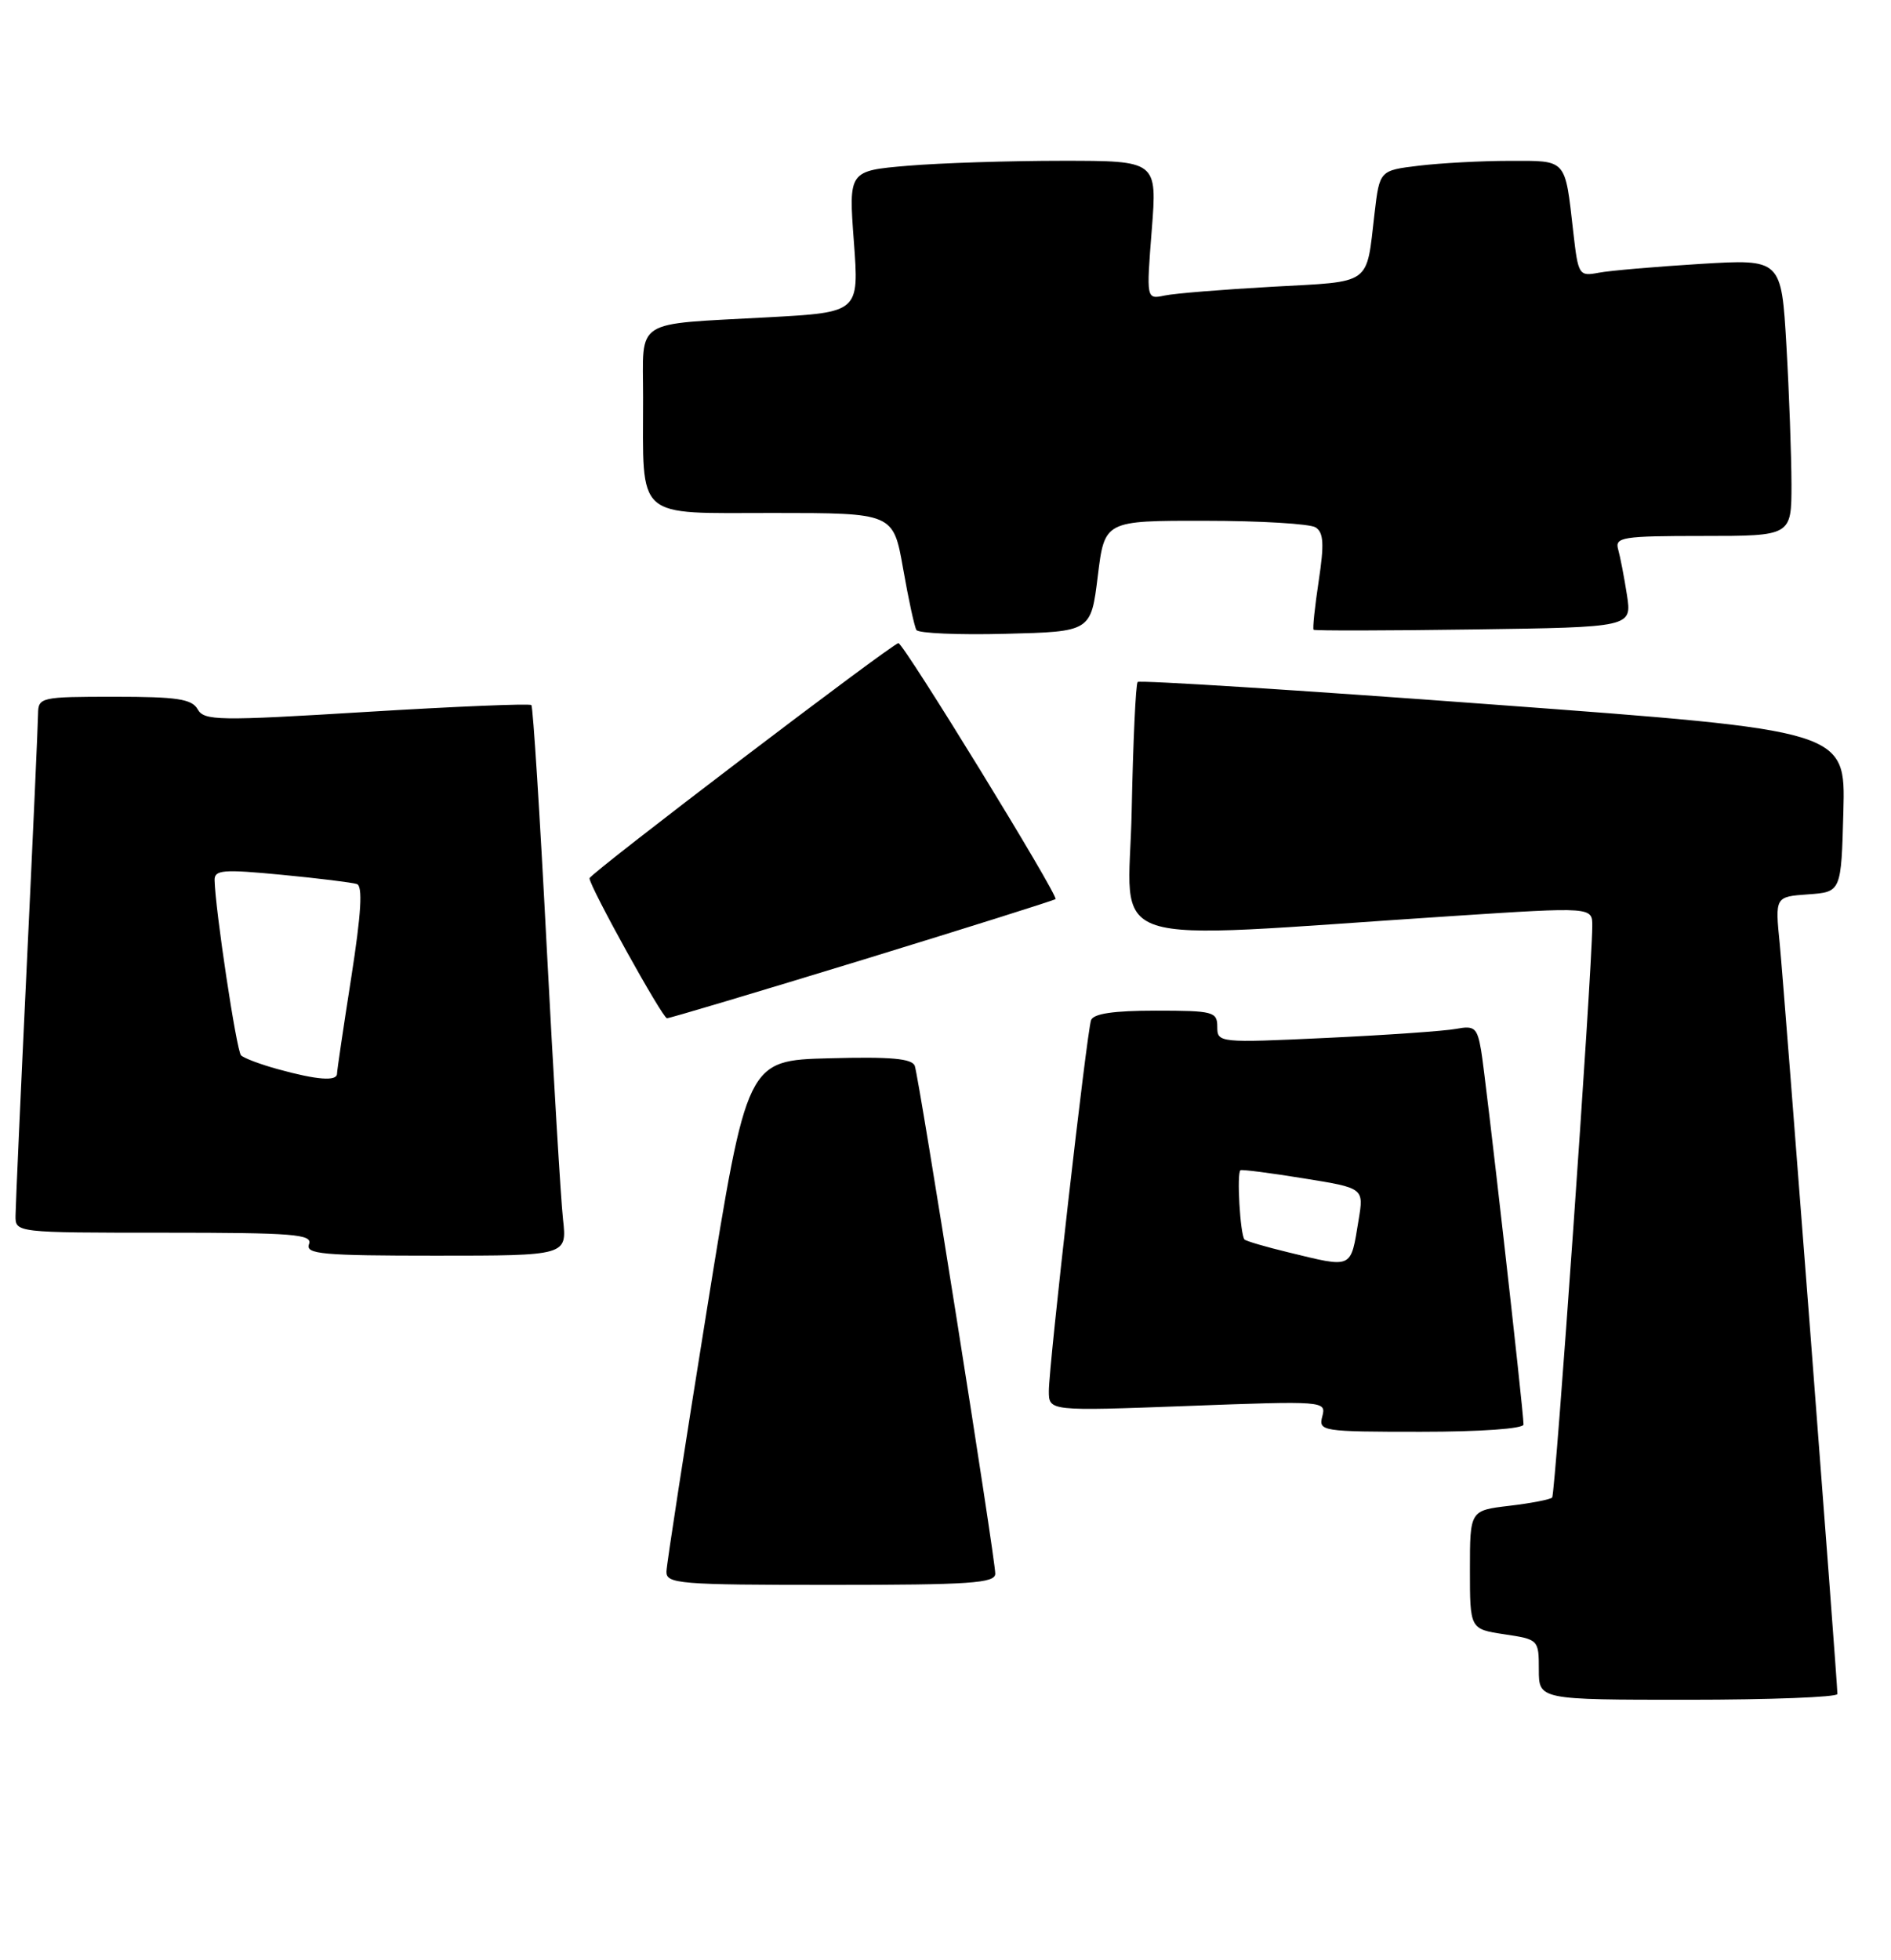 <?xml version="1.0" encoding="UTF-8" standalone="no"?>
<!DOCTYPE svg PUBLIC "-//W3C//DTD SVG 1.1//EN" "http://www.w3.org/Graphics/SVG/1.1/DTD/svg11.dtd" >
<svg xmlns="http://www.w3.org/2000/svg" xmlns:xlink="http://www.w3.org/1999/xlink" version="1.1" viewBox="0 0 247 256">
 <g >
 <path fill="currentColor"
d=" M 240.00 221.25 C 239.99 219.55 233.03 129.01 232.47 123.31 C 231.85 117.12 231.85 117.12 236.18 116.81 C 240.50 116.50 240.50 116.50 240.78 105.96 C 241.06 95.42 241.06 95.42 195.06 92.02 C 169.76 90.14 148.85 88.82 148.60 89.07 C 148.35 89.32 148.00 96.89 147.82 105.88 C 147.46 124.32 142.59 122.72 189.75 119.64 C 208.00 118.45 208.00 118.45 207.98 120.98 C 207.92 127.39 203.16 195.17 202.74 195.59 C 202.48 195.85 199.96 196.34 197.14 196.67 C 192.00 197.28 192.00 197.28 192.00 205.03 C 192.00 212.77 192.00 212.77 196.50 213.45 C 200.96 214.12 201.00 214.16 201.00 218.06 C 201.00 222.00 201.00 222.00 220.50 222.00 C 231.22 222.00 240.00 221.66 240.00 221.25 Z  M 130.00 205.53 C 130.00 203.55 120.06 140.84 119.49 139.22 C 119.15 138.25 116.35 138.00 108.31 138.22 C 97.57 138.50 97.57 138.50 92.34 171.00 C 89.46 188.88 87.08 204.29 87.05 205.25 C 87.00 206.86 88.67 207.00 108.50 207.00 C 126.75 207.00 130.00 206.78 130.00 205.53 Z  M 199.00 186.05 C 199.00 184.26 194.04 140.51 193.46 137.18 C 192.95 134.22 192.60 133.92 190.19 134.38 C 188.71 134.66 181.09 135.19 173.25 135.56 C 159.20 136.22 159.00 136.19 159.00 134.11 C 159.00 132.14 158.48 132.00 150.97 132.00 C 145.44 132.00 142.81 132.39 142.51 133.25 C 141.94 134.94 137.00 178.33 137.00 181.67 C 137.00 184.31 137.00 184.31 155.12 183.63 C 172.99 182.96 173.24 182.98 172.72 184.98 C 172.20 186.93 172.63 187.00 185.59 187.00 C 193.43 187.00 199.00 186.60 199.00 186.05 Z  M 73.54 159.25 C 73.25 156.64 72.29 140.55 71.40 123.50 C 70.52 106.45 69.62 92.32 69.41 92.09 C 69.19 91.87 59.51 92.27 47.88 92.98 C 28.49 94.17 26.66 94.14 25.82 92.64 C 25.06 91.29 23.13 91.00 14.95 91.00 C 5.31 91.00 5.00 91.07 4.97 93.25 C 4.96 94.49 4.30 109.22 3.50 126.00 C 2.70 142.78 2.04 157.51 2.03 158.75 C 2.00 161.00 2.00 161.00 21.47 161.00 C 38.36 161.00 40.86 161.20 40.36 162.50 C 39.86 163.80 42.10 164.00 56.93 164.00 C 74.07 164.00 74.07 164.00 73.54 159.25 Z  M 112.62 125.38 C 126.30 121.18 137.67 117.60 137.87 117.43 C 138.31 117.03 118.03 84.00 117.35 84.00 C 116.60 84.00 77.00 114.13 77.00 114.71 C 77.00 115.77 86.53 132.98 87.12 132.99 C 87.46 133.00 98.93 129.57 112.62 125.38 Z  M 143.39 75.25 C 144.28 68.00 144.28 68.00 157.39 68.02 C 164.60 68.02 171.10 68.41 171.84 68.88 C 172.89 69.55 172.98 71.04 172.25 75.86 C 171.74 79.23 171.44 82.10 171.58 82.25 C 171.72 82.39 181.13 82.37 192.50 82.21 C 213.16 81.92 213.16 81.92 212.51 77.71 C 212.15 75.39 211.63 72.71 211.36 71.75 C 210.91 70.16 211.89 70.00 222.43 70.00 C 234.00 70.00 234.00 70.00 234.00 63.25 C 233.99 59.54 233.70 51.40 233.34 45.16 C 232.68 33.83 232.68 33.83 222.09 34.47 C 216.27 34.83 210.30 35.34 208.83 35.62 C 206.24 36.11 206.14 35.95 205.50 30.31 C 204.40 20.64 204.72 21.00 197.18 21.01 C 193.51 21.01 188.18 21.30 185.35 21.64 C 180.20 22.26 180.20 22.26 179.54 27.88 C 178.43 37.38 179.33 36.73 166.21 37.45 C 159.77 37.81 153.43 38.32 152.12 38.60 C 149.73 39.10 149.73 39.10 150.44 30.05 C 151.15 21.00 151.15 21.00 138.73 21.00 C 131.89 21.00 122.82 21.29 118.57 21.65 C 110.84 22.31 110.84 22.31 111.53 31.55 C 112.22 40.79 112.22 40.79 100.36 41.44 C 82.53 42.42 84.00 41.48 84.00 51.89 C 84.00 68.07 82.80 67.00 100.96 67.00 C 116.68 67.00 116.68 67.00 117.96 74.25 C 118.66 78.24 119.44 81.85 119.70 82.28 C 119.95 82.71 125.18 82.94 131.33 82.78 C 142.50 82.50 142.50 82.50 143.39 75.25 Z  M 168.22 163.55 C 165.32 162.85 162.77 162.10 162.56 161.89 C 161.99 161.30 161.51 153.06 162.04 152.84 C 162.29 152.73 166.02 153.21 170.32 153.91 C 178.15 155.17 178.15 155.17 177.46 159.33 C 176.39 165.81 176.79 165.63 168.22 163.55 Z  M 36.32 139.65 C 34.02 139.02 31.84 138.20 31.48 137.83 C 30.89 137.23 28.11 118.77 28.03 114.95 C 28.00 113.61 29.15 113.52 36.75 114.25 C 41.56 114.71 46.00 115.26 46.61 115.46 C 47.40 115.72 47.19 119.27 45.88 127.67 C 44.86 134.17 44.02 139.84 44.02 140.25 C 43.99 141.25 41.39 141.05 36.32 139.65 Z "/>
</g>
</svg>